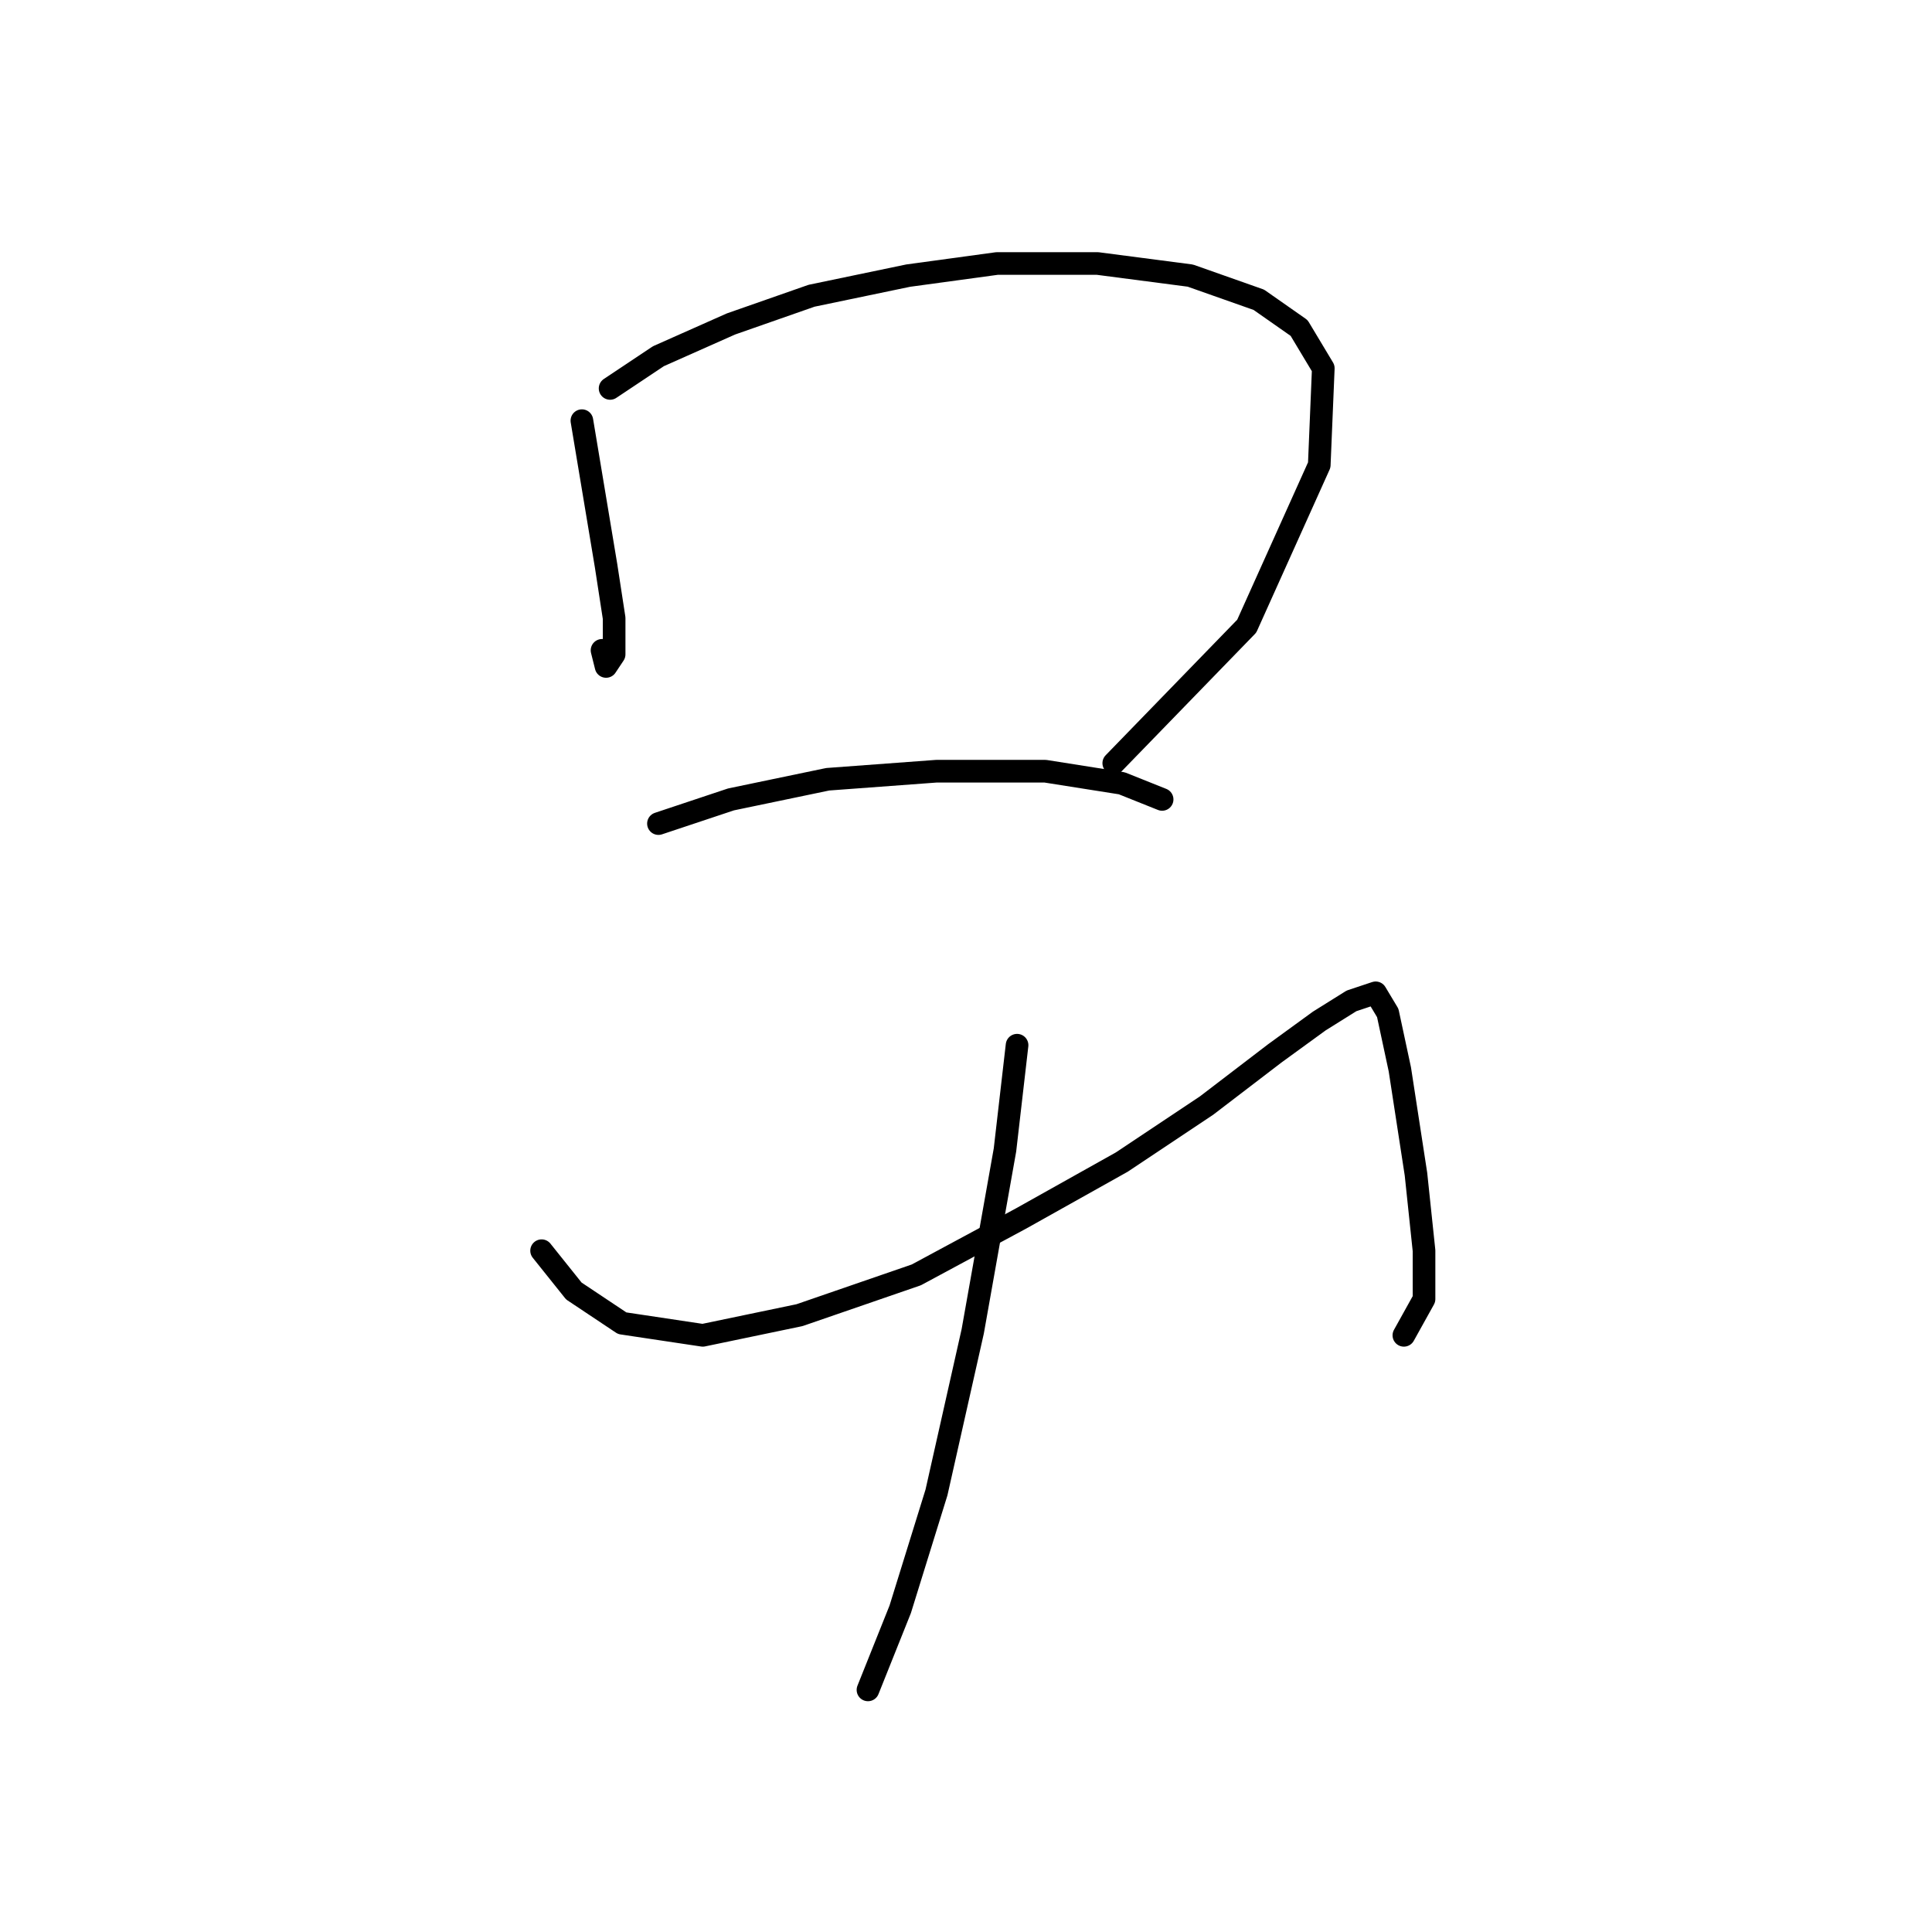 <?xml version="1.0" standalone="no"?>
    <svg width="256" height="256" xmlns="http://www.w3.org/2000/svg" version="1.1">
    <polyline stroke="black" stroke-width="3" stroke-linecap="round" fill="transparent" stroke-linejoin="round" points="77.104 55.74 78.706 65.35 80.307 74.96 81.375 81.901 81.375 86.706 80.307 88.308 79.773 86.172 79.773 86.172 " />
        <polyline stroke="black" stroke-width="3" stroke-linecap="round" fill="transparent" stroke-linejoin="round" points="80.841 51.468 87.248 47.197 96.858 42.926 107.537 39.188 120.35 36.519 132.096 34.917 145.444 34.917 157.724 36.519 166.8 39.722 172.139 43.46 175.343 48.799 174.809 61.613 165.199 82.969 147.58 101.122 147.58 101.122 " />
        <polyline stroke="black" stroke-width="3" stroke-linecap="round" fill="transparent" stroke-linejoin="round" points="87.248 109.13 96.858 105.927 109.672 103.257 124.088 102.189 138.503 102.189 148.647 103.791 153.987 105.927 153.987 105.927 " />
        <polyline stroke="black" stroke-width="3" stroke-linecap="round" fill="transparent" stroke-linejoin="round" points="71.765 165.724 76.036 171.064 82.443 175.335 93.121 176.937 105.935 174.267 121.418 168.928 135.3 161.453 148.647 153.978 159.86 146.504 168.936 139.563 174.809 135.292 179.08 132.622 182.284 131.554 183.885 134.224 185.487 141.699 187.623 155.58 188.691 165.724 188.691 172.131 186.021 176.937 186.021 176.937 " />
        <polyline stroke="black" stroke-width="3" stroke-linecap="round" fill="transparent" stroke-linejoin="round" points="134.766 138.495 133.164 152.377 128.893 176.403 124.088 197.759 119.283 213.242 115.011 223.92 115.011 223.92 " />
        </svg>